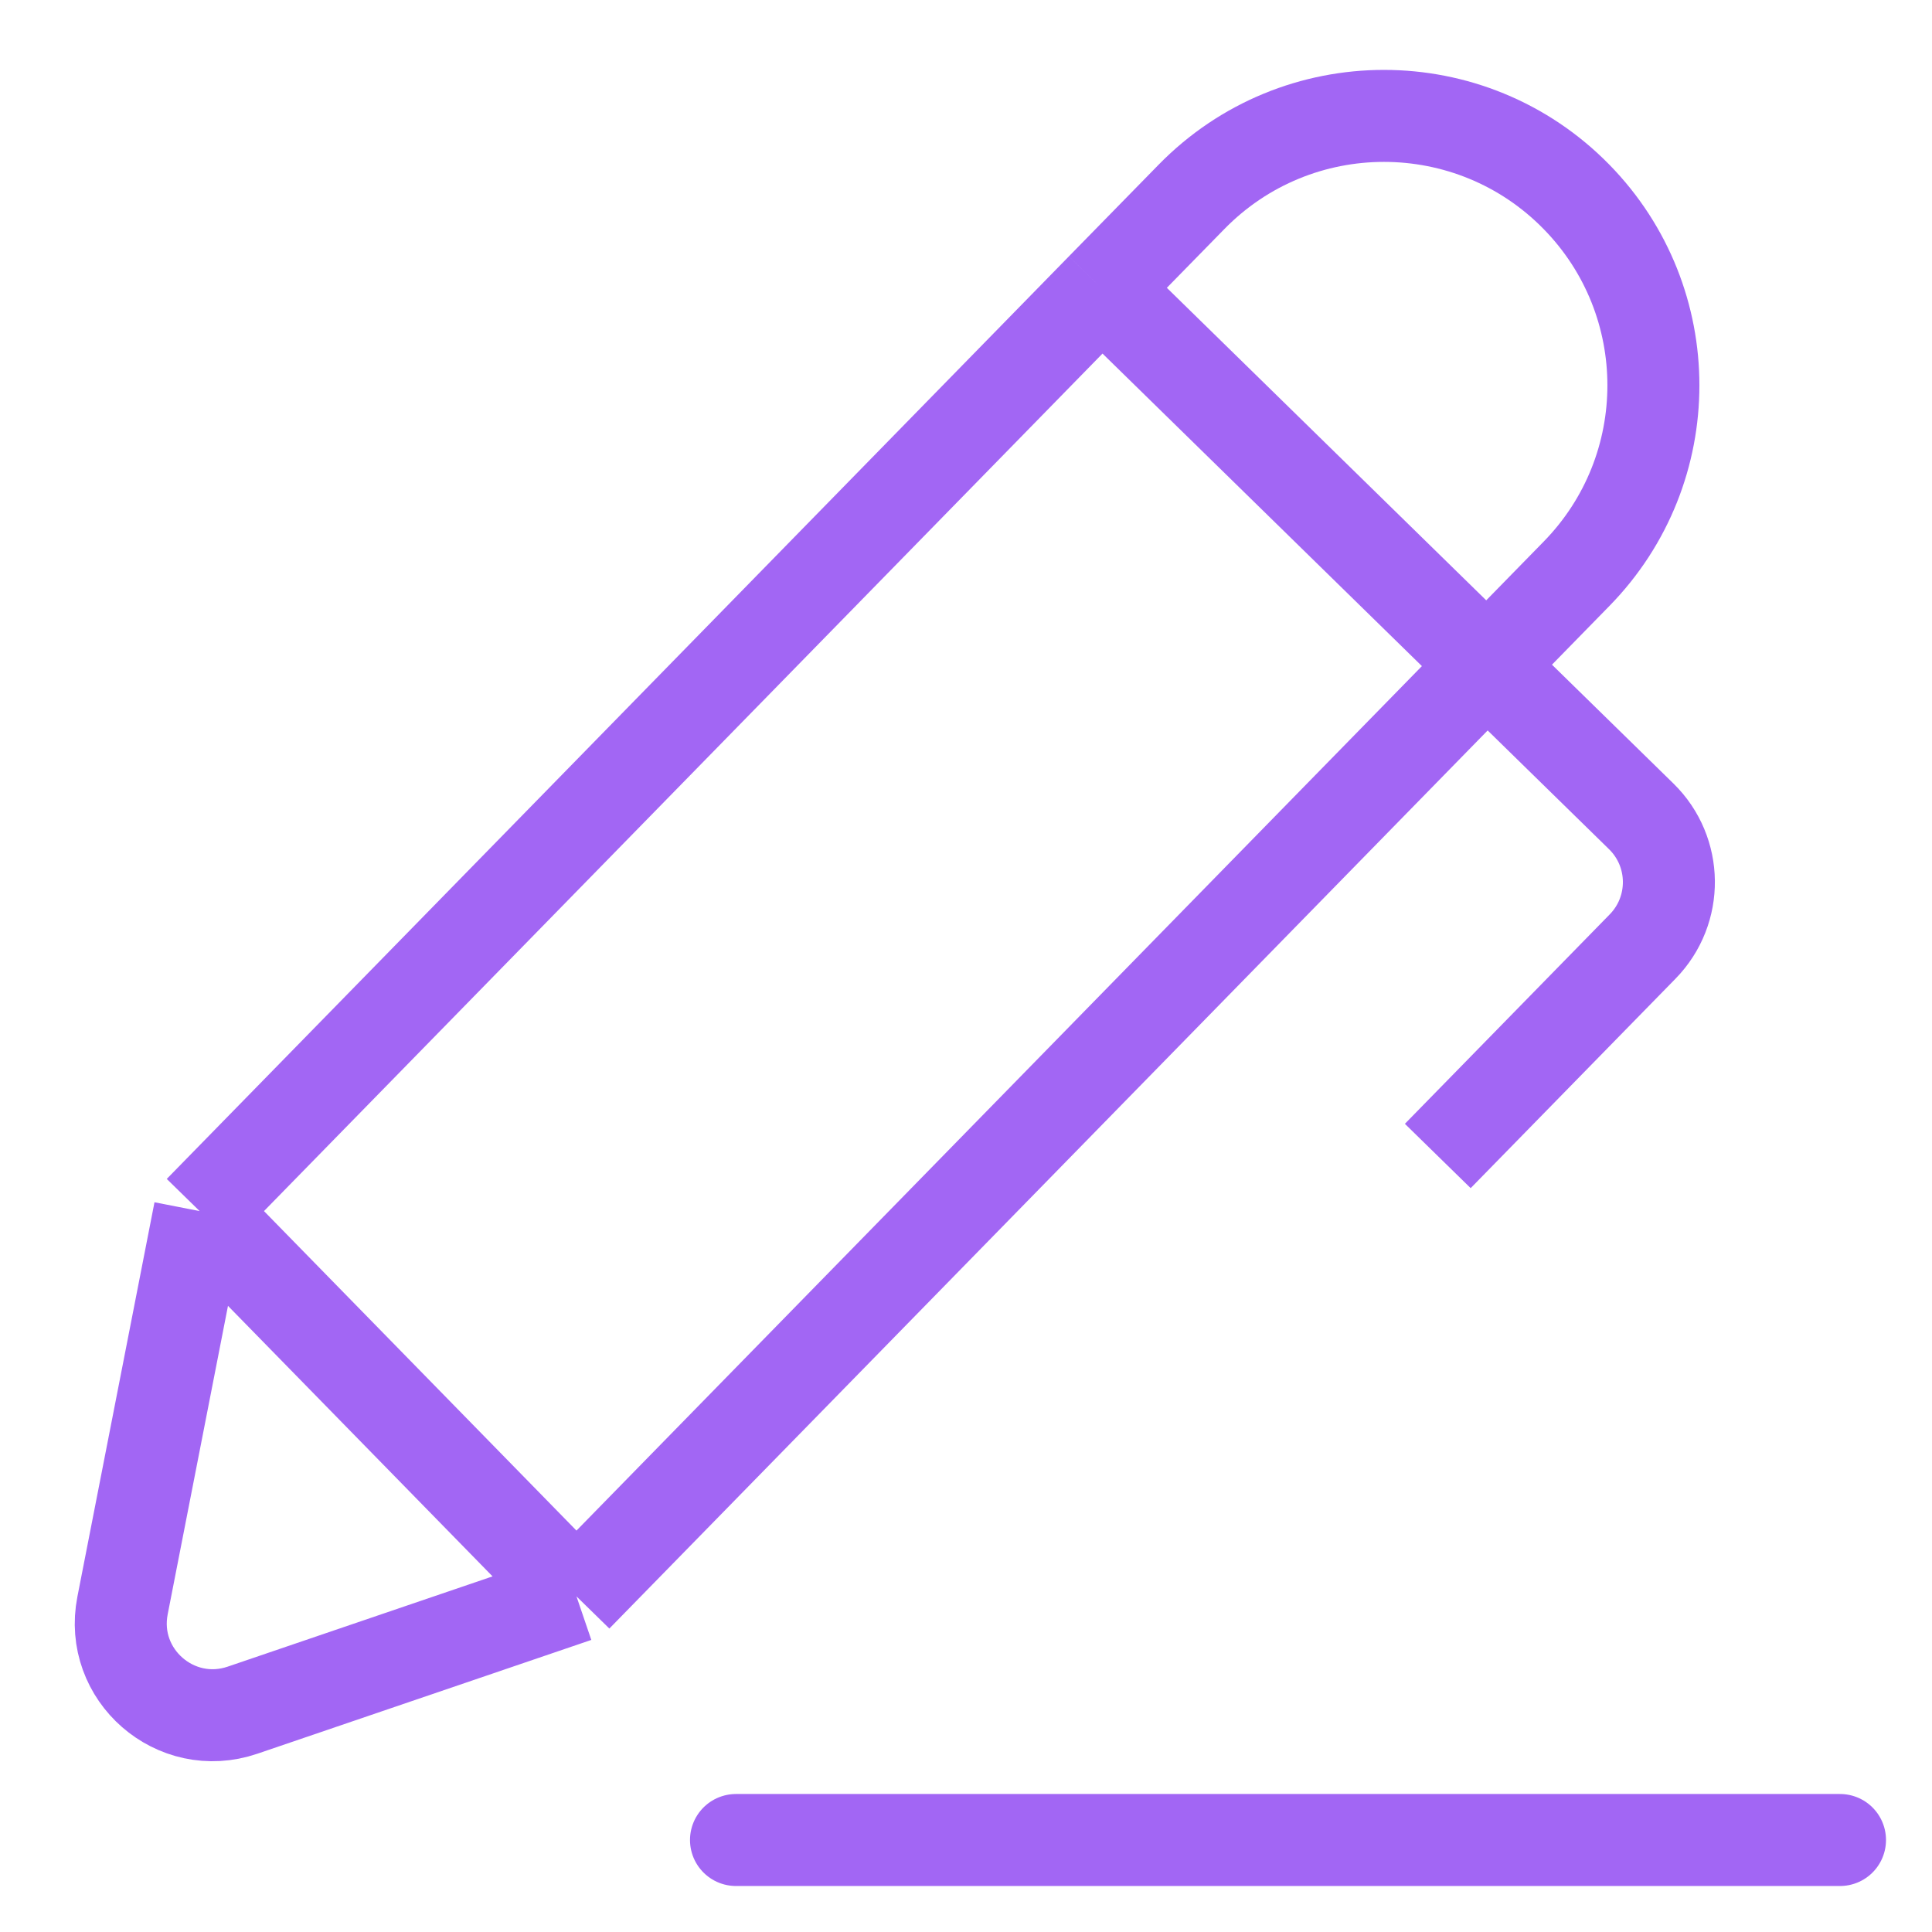<svg width="21" height="21" viewBox="0 0 21 21" fill="none" xmlns="http://www.w3.org/2000/svg">
<path d="M2.17 13.164L1.332 17.451C1.184 18.206 1.908 18.837 2.636 18.589L6.266 17.352M2.17 13.164L6.266 17.352M2.17 13.164L11.976 3.136M6.266 17.352L17.137 6.236C18.25 5.098 18.25 3.279 17.137 2.141V2.141C15.988 0.966 14.098 0.966 12.95 2.141L11.976 3.136M11.976 3.136L17.84 8.874C18.234 9.26 18.241 9.893 17.855 10.288L15.628 12.565" stroke="#A266F4"/>
<path d="M8 20L20 20" stroke="#A266F4" stroke-linecap="round"/>
</svg>
